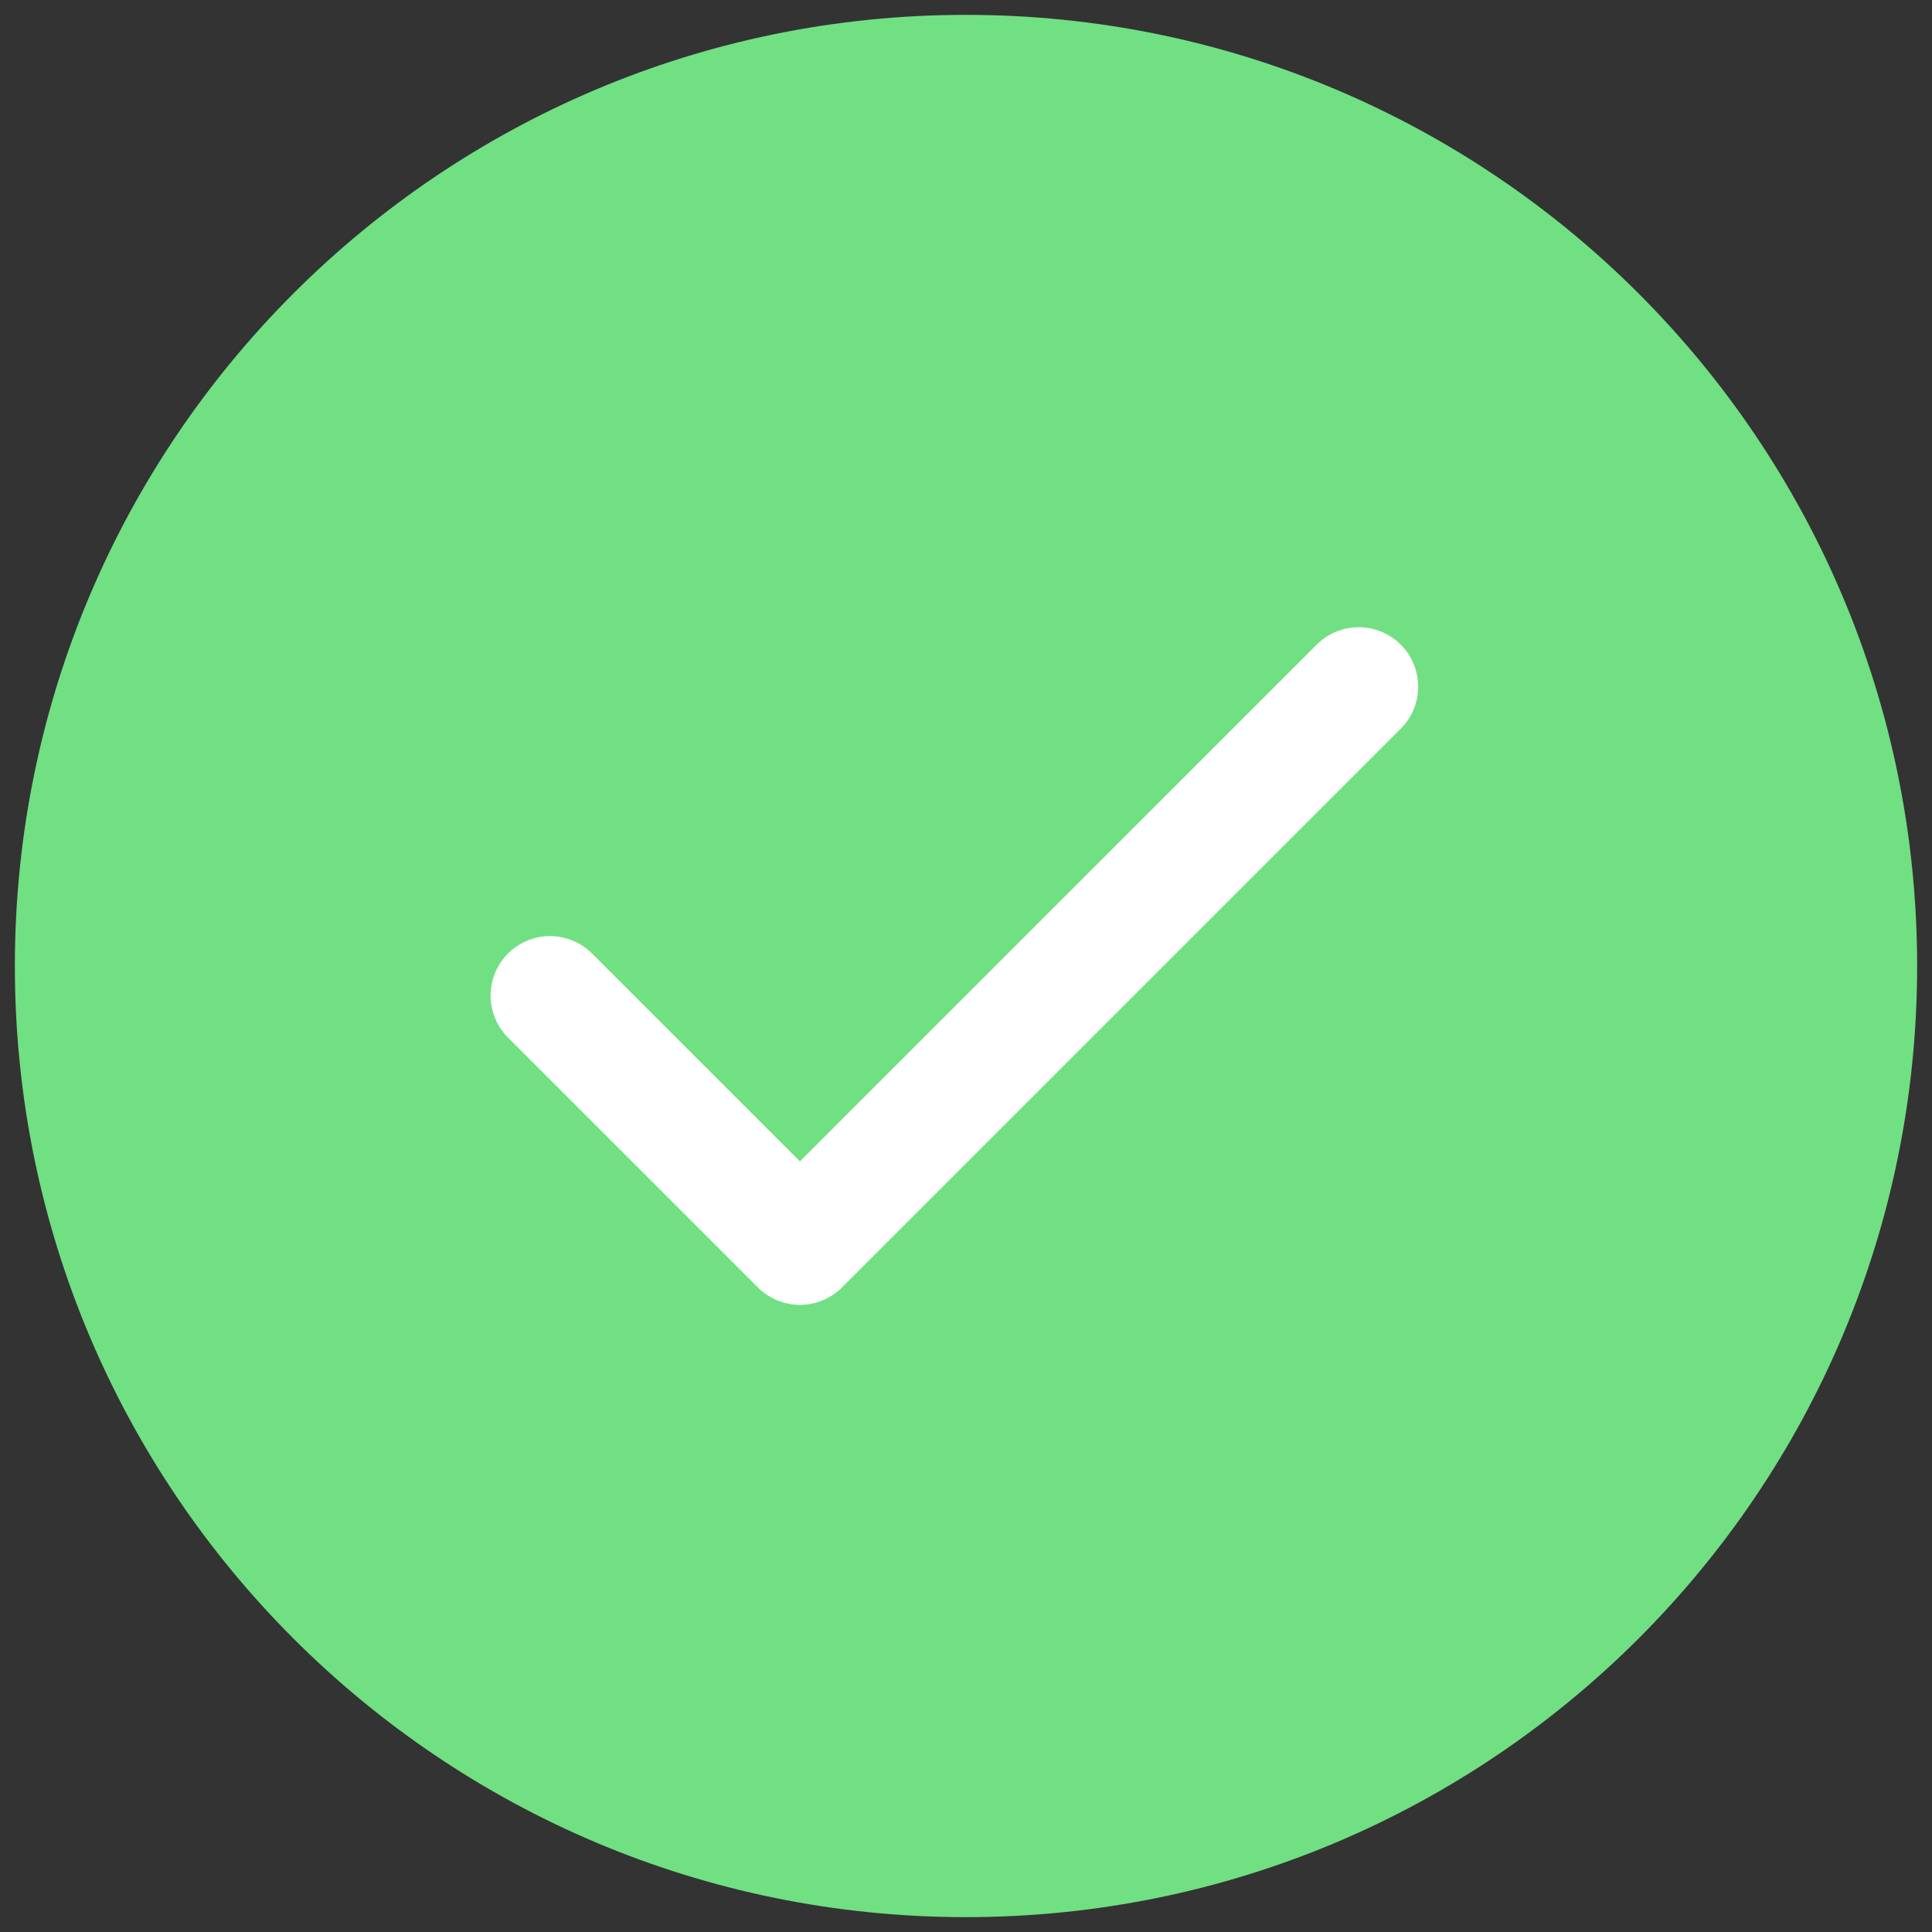 <svg width="65" height="65" viewBox="0 0 65 65" fill="none" xmlns="http://www.w3.org/2000/svg">
<rect x="0" y="0" width="65" height="65" fill="#333333" stroke="none"/>
<g id="Group 39269 1" clip-path="url(#clip0_3244_13279)">
<g id="Group 39269">
<path id="Ellipse 2260" d="M32.5 64.5C50.173 64.5 64.5 50.173 64.5 32.5C64.5 14.827 50.173 0.5 32.5 0.5C14.827 0.5 0.5 14.827 0.5 32.5C0.5 50.173 14.827 64.5 32.5 64.5Z" fill="#70E083"/>
<path id="Path 32894" d="M18.505 33.494L26.913 41.901L45.713 23.102" stroke="white" stroke-width="4" stroke-linecap="round" stroke-linejoin="round"/>
</g>
</g>
<defs>
<clipPath id="clip0_3244_13279">
<rect width="64" height="64" fill="white" transform="translate(0.5 0.5)"/>
</clipPath>
</defs>
</svg>
